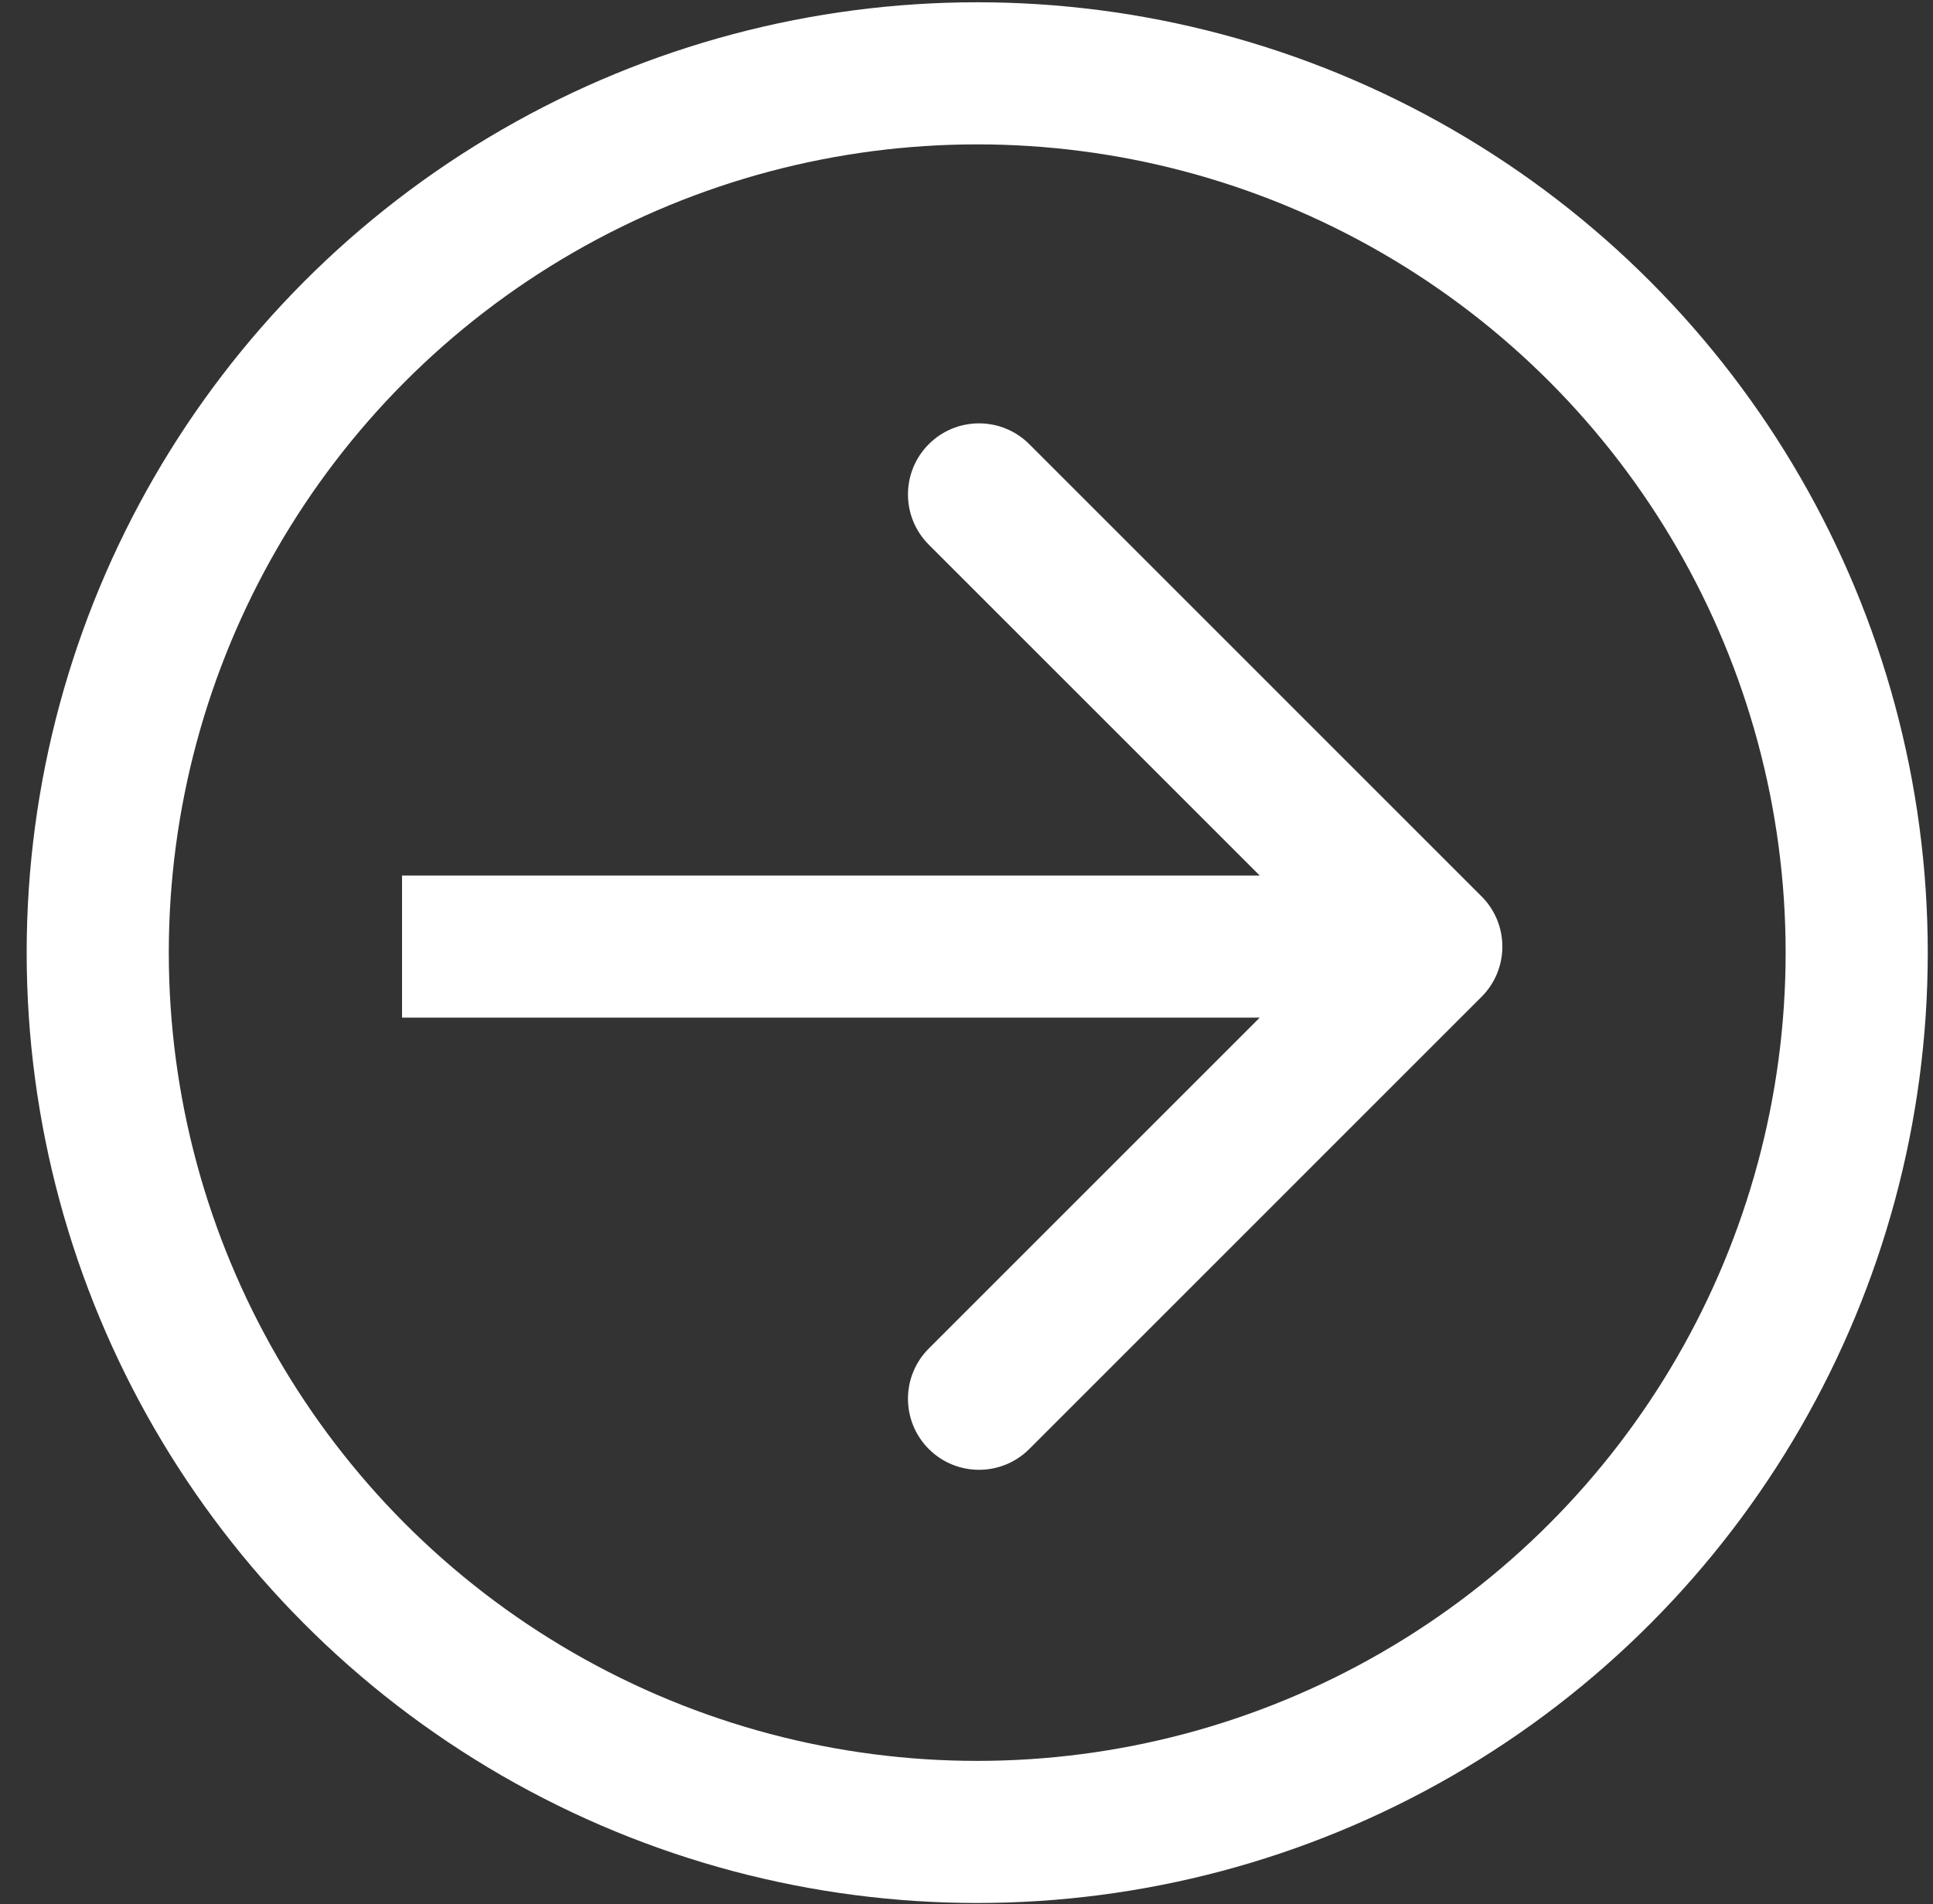<svg width="68" height="67" viewBox="0 0 68 67" fill="none" xmlns="http://www.w3.org/2000/svg">
<rect x="0" y="0" width="68" height="67" fill="#333333" stroke="none"/>
<circle cx="34.377" cy="33.519" r="30.939" transform="rotate(-180 34.377 33.519)" stroke="white" stroke-width="5"/>
<path d="M52.118 35.074C53.095 34.098 53.095 32.515 52.118 31.539L36.209 15.629C35.232 14.652 33.649 14.652 32.673 15.629C31.697 16.605 31.697 18.188 32.673 19.164L46.815 33.306L32.673 47.449C31.697 48.425 31.697 50.008 32.673 50.984C33.649 51.96 35.232 51.96 36.209 50.984L52.118 35.074ZM14.143 35.806H50.351V30.806H14.143V35.806Z" fill="white"/>
</svg>
